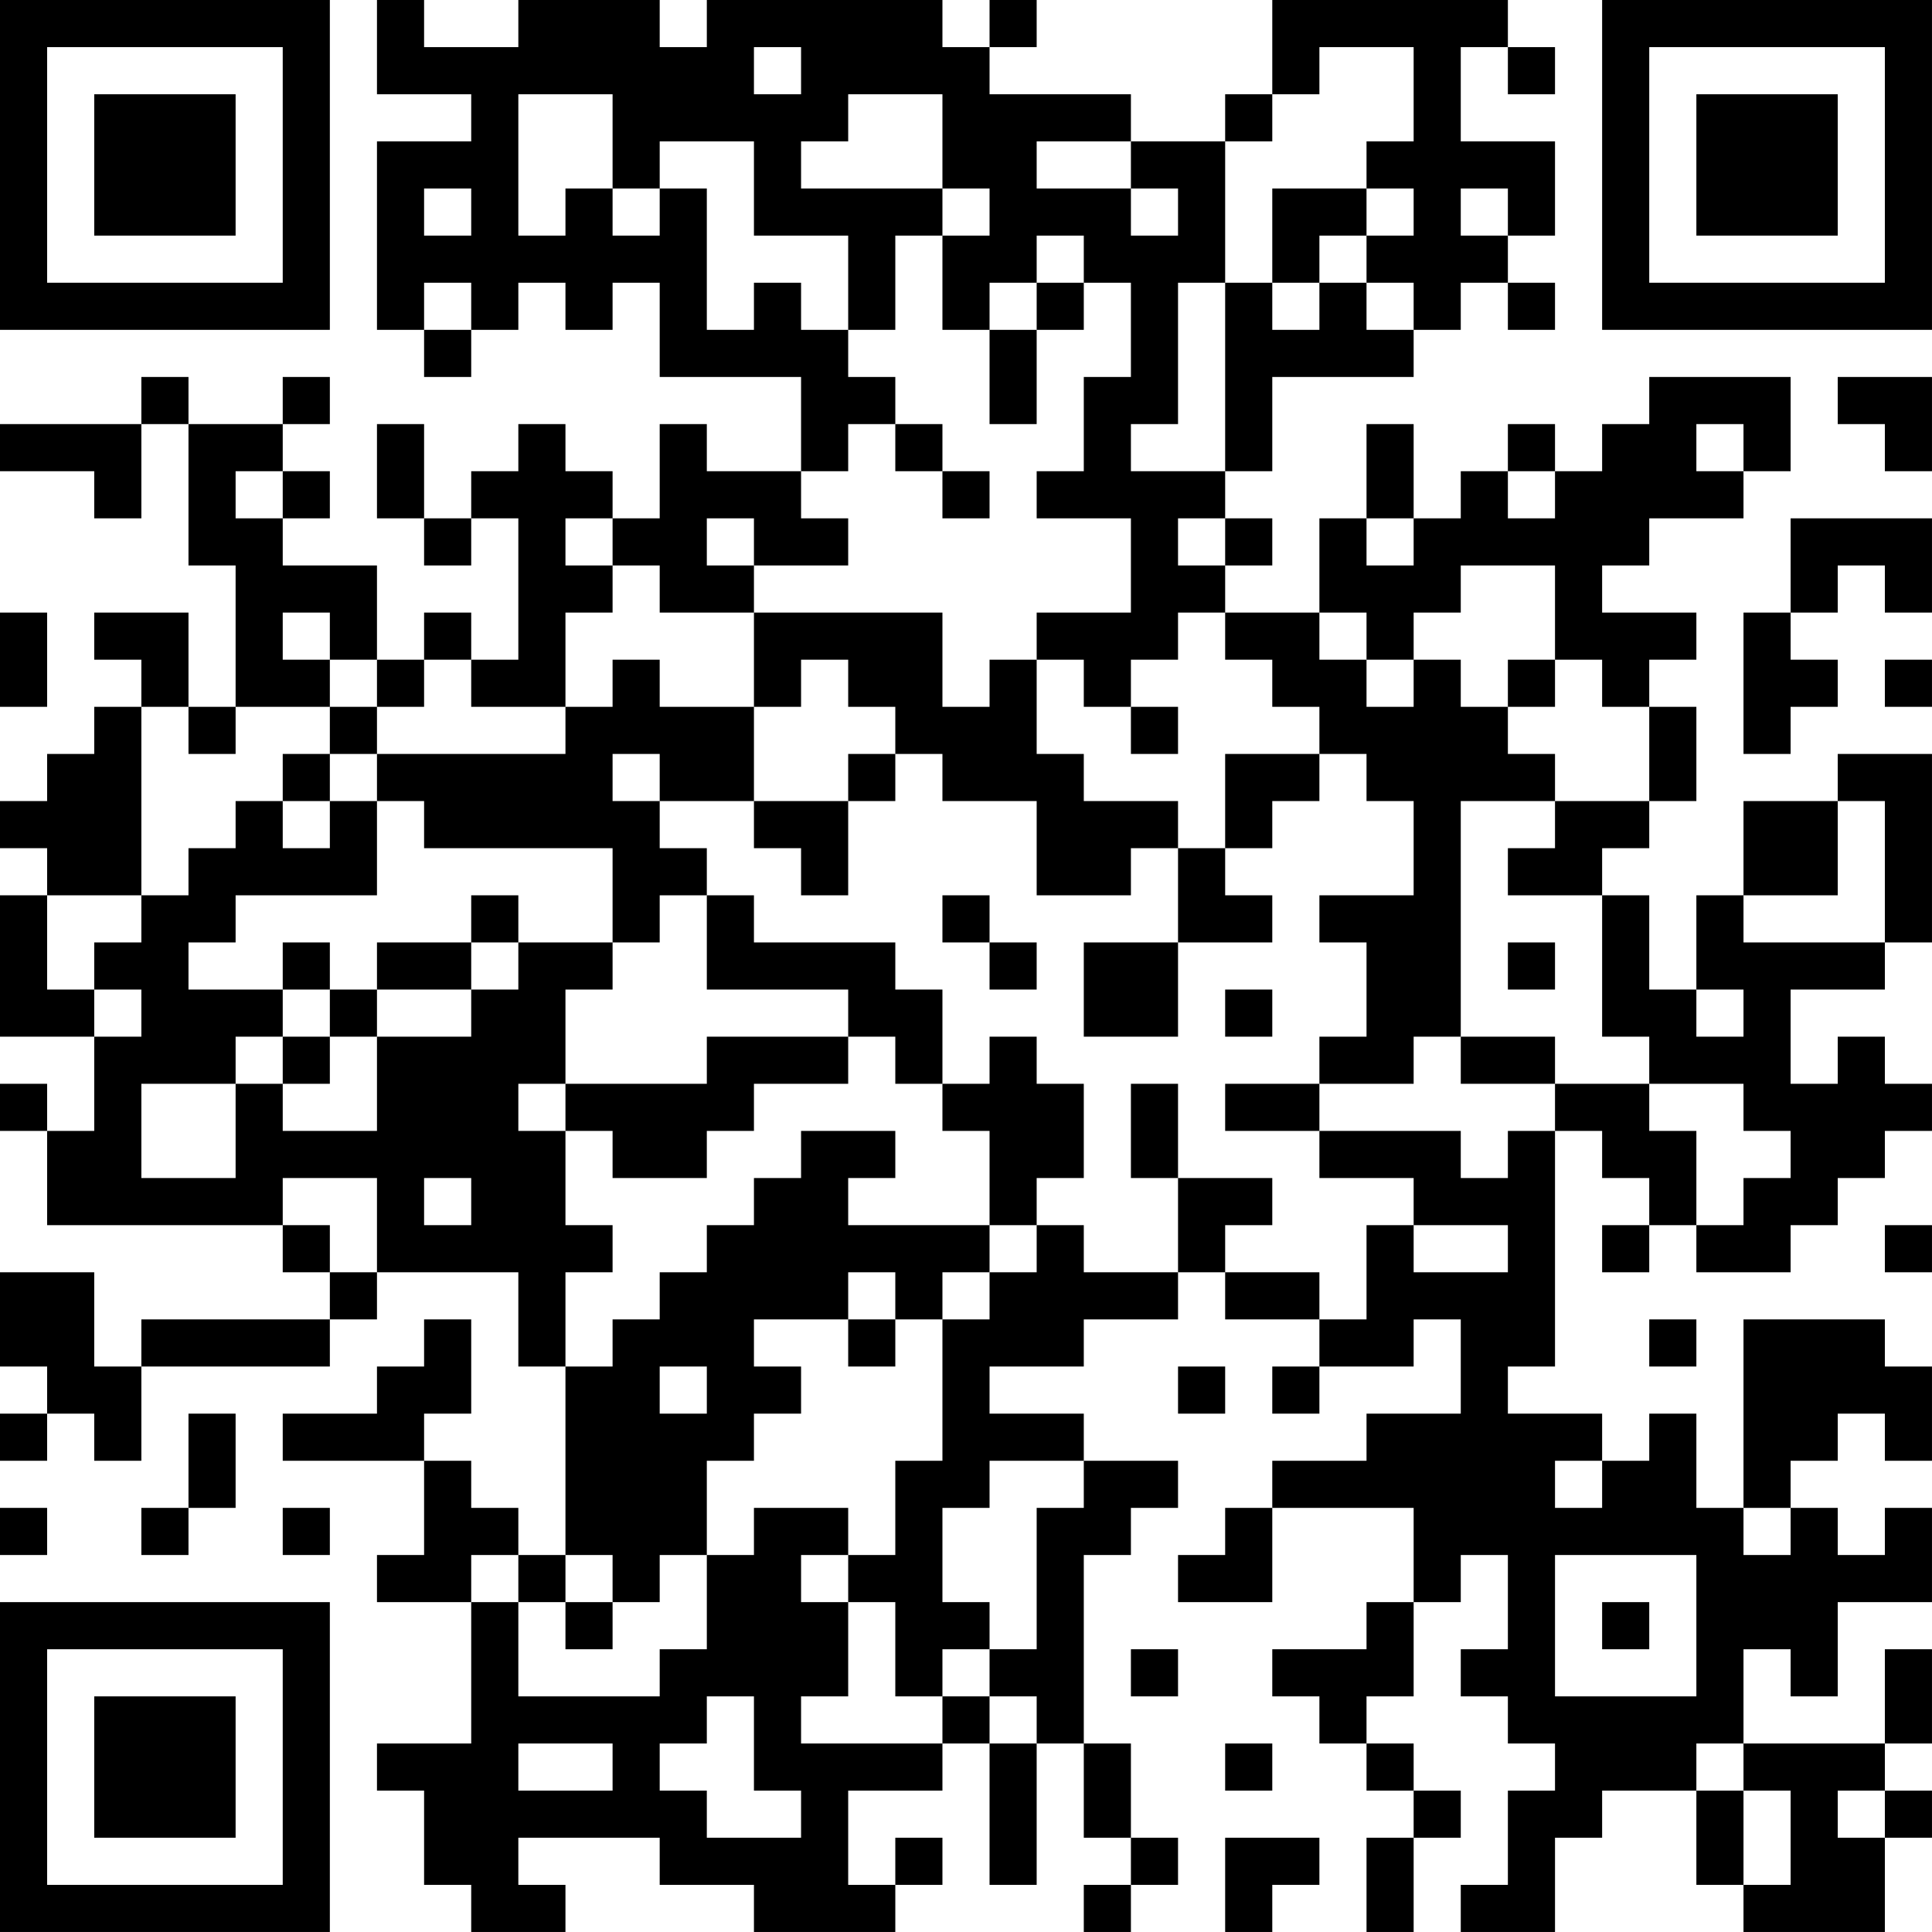 <?xml version="1.0" encoding="UTF-8"?>
<svg xmlns="http://www.w3.org/2000/svg" version="1.1" width="200" height="200" viewBox="0 0 200 200"><rect x="0" y="0" width="200" height="200" fill="#ffffff"/><g transform="scale(4.878)"><g transform="translate(0,0)"><path fill-rule="evenodd" d="M8 0L8 2L10 2L10 3L8 3L8 7L9 7L9 8L10 8L10 7L11 7L11 6L12 6L12 7L13 7L13 6L14 6L14 8L17 8L17 10L15 10L15 9L14 9L14 11L13 11L13 10L12 10L12 9L11 9L11 10L10 10L10 11L9 11L9 9L8 9L8 11L9 11L9 12L10 12L10 11L11 11L11 14L10 14L10 13L9 13L9 14L8 14L8 12L6 12L6 11L7 11L7 10L6 10L6 9L7 9L7 8L6 8L6 9L4 9L4 8L3 8L3 9L0 9L0 10L2 10L2 11L3 11L3 9L4 9L4 12L5 12L5 15L4 15L4 13L2 13L2 14L3 14L3 15L2 15L2 16L1 16L1 17L0 17L0 18L1 18L1 19L0 19L0 22L2 22L2 24L1 24L1 23L0 23L0 24L1 24L1 26L6 26L6 27L7 27L7 28L3 28L3 29L2 29L2 27L0 27L0 29L1 29L1 30L0 30L0 31L1 31L1 30L2 30L2 31L3 31L3 29L7 29L7 28L8 28L8 27L11 27L11 29L12 29L12 33L11 33L11 32L10 32L10 31L9 31L9 30L10 30L10 28L9 28L9 29L8 29L8 30L6 30L6 31L9 31L9 33L8 33L8 34L10 34L10 37L8 37L8 38L9 38L9 40L10 40L10 41L12 41L12 40L11 40L11 39L14 39L14 40L16 40L16 41L19 41L19 40L20 40L20 39L19 39L19 40L18 40L18 38L20 38L20 37L21 37L21 40L22 40L22 37L23 37L23 39L24 39L24 40L23 40L23 41L24 41L24 40L25 40L25 39L24 39L24 37L23 37L23 33L24 33L24 32L25 32L25 31L23 31L23 30L21 30L21 29L23 29L23 28L25 28L25 27L26 27L26 28L28 28L28 29L27 29L27 30L28 30L28 29L30 29L30 28L31 28L31 30L29 30L29 31L27 31L27 32L26 32L26 33L25 33L25 34L27 34L27 32L30 32L30 34L29 34L29 35L27 35L27 36L28 36L28 37L29 37L29 38L30 38L30 39L29 39L29 41L30 41L30 39L31 39L31 38L30 38L30 37L29 37L29 36L30 36L30 34L31 34L31 33L32 33L32 35L31 35L31 36L32 36L32 37L33 37L33 38L32 38L32 40L31 40L31 41L33 41L33 39L34 39L34 38L36 38L36 40L37 40L37 41L40 41L40 39L41 39L41 38L40 38L40 37L41 37L41 35L40 35L40 37L37 37L37 35L38 35L38 36L39 36L39 34L41 34L41 32L40 32L40 33L39 33L39 32L38 32L38 31L39 31L39 30L40 30L40 31L41 31L41 29L40 29L40 28L37 28L37 32L36 32L36 30L35 30L35 31L34 31L34 30L32 30L32 29L33 29L33 24L34 24L34 25L35 25L35 26L34 26L34 27L35 27L35 26L36 26L36 27L38 27L38 26L39 26L39 25L40 25L40 24L41 24L41 23L40 23L40 22L39 22L39 23L38 23L38 21L40 21L40 20L41 20L41 16L39 16L39 17L37 17L37 19L36 19L36 21L35 21L35 19L34 19L34 18L35 18L35 17L36 17L36 15L35 15L35 14L36 14L36 13L34 13L34 12L35 12L35 11L37 11L37 10L38 10L38 8L35 8L35 9L34 9L34 10L33 10L33 9L32 9L32 10L31 10L31 11L30 11L30 9L29 9L29 11L28 11L28 13L26 13L26 12L27 12L27 11L26 11L26 10L27 10L27 8L30 8L30 7L31 7L31 6L32 6L32 7L33 7L33 6L32 6L32 5L33 5L33 3L31 3L31 1L32 1L32 2L33 2L33 1L32 1L32 0L27 0L27 2L26 2L26 3L24 3L24 2L21 2L21 1L22 1L22 0L21 0L21 1L20 1L20 0L15 0L15 1L14 1L14 0L11 0L11 1L9 1L9 0ZM16 1L16 2L17 2L17 1ZM28 1L28 2L27 2L27 3L26 3L26 6L25 6L25 9L24 9L24 10L26 10L26 6L27 6L27 7L28 7L28 6L29 6L29 7L30 7L30 6L29 6L29 5L30 5L30 4L29 4L29 3L30 3L30 1ZM11 2L11 5L12 5L12 4L13 4L13 5L14 5L14 4L15 4L15 7L16 7L16 6L17 6L17 7L18 7L18 8L19 8L19 9L18 9L18 10L17 10L17 11L18 11L18 12L16 12L16 11L15 11L15 12L16 12L16 13L14 13L14 12L13 12L13 11L12 11L12 12L13 12L13 13L12 13L12 15L10 15L10 14L9 14L9 15L8 15L8 14L7 14L7 13L6 13L6 14L7 14L7 15L5 15L5 16L4 16L4 15L3 15L3 19L1 19L1 21L2 21L2 22L3 22L3 21L2 21L2 20L3 20L3 19L4 19L4 18L5 18L5 17L6 17L6 18L7 18L7 17L8 17L8 19L5 19L5 20L4 20L4 21L6 21L6 22L5 22L5 23L3 23L3 25L5 25L5 23L6 23L6 24L8 24L8 22L10 22L10 21L11 21L11 20L13 20L13 21L12 21L12 23L11 23L11 24L12 24L12 26L13 26L13 27L12 27L12 29L13 29L13 28L14 28L14 27L15 27L15 26L16 26L16 25L17 25L17 24L19 24L19 25L18 25L18 26L21 26L21 27L20 27L20 28L19 28L19 27L18 27L18 28L16 28L16 29L17 29L17 30L16 30L16 31L15 31L15 33L14 33L14 34L13 34L13 33L12 33L12 34L11 34L11 33L10 33L10 34L11 34L11 36L14 36L14 35L15 35L15 33L16 33L16 32L18 32L18 33L17 33L17 34L18 34L18 36L17 36L17 37L20 37L20 36L21 36L21 37L22 37L22 36L21 36L21 35L22 35L22 32L23 32L23 31L21 31L21 32L20 32L20 34L21 34L21 35L20 35L20 36L19 36L19 34L18 34L18 33L19 33L19 31L20 31L20 28L21 28L21 27L22 27L22 26L23 26L23 27L25 27L25 25L27 25L27 26L26 26L26 27L28 27L28 28L29 28L29 26L30 26L30 27L32 27L32 26L30 26L30 25L28 25L28 24L31 24L31 25L32 25L32 24L33 24L33 23L35 23L35 24L36 24L36 26L37 26L37 25L38 25L38 24L37 24L37 23L35 23L35 22L34 22L34 19L32 19L32 18L33 18L33 17L35 17L35 15L34 15L34 14L33 14L33 12L31 12L31 13L30 13L30 14L29 14L29 13L28 13L28 14L29 14L29 15L30 15L30 14L31 14L31 15L32 15L32 16L33 16L33 17L31 17L31 22L30 22L30 23L28 23L28 22L29 22L29 20L28 20L28 19L30 19L30 17L29 17L29 16L28 16L28 15L27 15L27 14L26 14L26 13L25 13L25 14L24 14L24 15L23 15L23 14L22 14L22 13L24 13L24 11L22 11L22 10L23 10L23 8L24 8L24 6L23 6L23 5L22 5L22 6L21 6L21 7L20 7L20 5L21 5L21 4L20 4L20 2L18 2L18 3L17 3L17 4L20 4L20 5L19 5L19 7L18 7L18 5L16 5L16 3L14 3L14 4L13 4L13 2ZM22 3L22 4L24 4L24 5L25 5L25 4L24 4L24 3ZM9 4L9 5L10 5L10 4ZM27 4L27 6L28 6L28 5L29 5L29 4ZM31 4L31 5L32 5L32 4ZM9 6L9 7L10 7L10 6ZM22 6L22 7L21 7L21 9L22 9L22 7L23 7L23 6ZM39 8L39 9L40 9L40 10L41 10L41 8ZM19 9L19 10L20 10L20 11L21 11L21 10L20 10L20 9ZM36 9L36 10L37 10L37 9ZM5 10L5 11L6 11L6 10ZM32 10L32 11L33 11L33 10ZM25 11L25 12L26 12L26 11ZM29 11L29 12L30 12L30 11ZM38 11L38 13L37 13L37 16L38 16L38 15L39 15L39 14L38 14L38 13L39 13L39 12L40 12L40 13L41 13L41 11ZM0 13L0 15L1 15L1 13ZM16 13L16 15L14 15L14 14L13 14L13 15L12 15L12 16L8 16L8 15L7 15L7 16L6 16L6 17L7 17L7 16L8 16L8 17L9 17L9 18L13 18L13 20L14 20L14 19L15 19L15 21L18 21L18 22L15 22L15 23L12 23L12 24L13 24L13 25L15 25L15 24L16 24L16 23L18 23L18 22L19 22L19 23L20 23L20 24L21 24L21 26L22 26L22 25L23 25L23 23L22 23L22 22L21 22L21 23L20 23L20 21L19 21L19 20L16 20L16 19L15 19L15 18L14 18L14 17L16 17L16 18L17 18L17 19L18 19L18 17L19 17L19 16L20 16L20 17L22 17L22 19L24 19L24 18L25 18L25 20L23 20L23 22L25 22L25 20L27 20L27 19L26 19L26 18L27 18L27 17L28 17L28 16L26 16L26 18L25 18L25 17L23 17L23 16L22 16L22 14L21 14L21 15L20 15L20 13ZM17 14L17 15L16 15L16 17L18 17L18 16L19 16L19 15L18 15L18 14ZM32 14L32 15L33 15L33 14ZM40 14L40 15L41 15L41 14ZM24 15L24 16L25 16L25 15ZM13 16L13 17L14 17L14 16ZM39 17L39 19L37 19L37 20L40 20L40 17ZM10 19L10 20L8 20L8 21L7 21L7 20L6 20L6 21L7 21L7 22L6 22L6 23L7 23L7 22L8 22L8 21L10 21L10 20L11 20L11 19ZM20 19L20 20L21 20L21 21L22 21L22 20L21 20L21 19ZM32 20L32 21L33 21L33 20ZM26 21L26 22L27 22L27 21ZM36 21L36 22L37 22L37 21ZM31 22L31 23L33 23L33 22ZM24 23L24 25L25 25L25 23ZM26 23L26 24L28 24L28 23ZM6 25L6 26L7 26L7 27L8 27L8 25ZM9 25L9 26L10 26L10 25ZM40 26L40 27L41 27L41 26ZM18 28L18 29L19 29L19 28ZM35 28L35 29L36 29L36 28ZM14 29L14 30L15 30L15 29ZM25 29L25 30L26 30L26 29ZM4 30L4 32L3 32L3 33L4 33L4 32L5 32L5 30ZM33 31L33 32L34 32L34 31ZM0 32L0 33L1 33L1 32ZM6 32L6 33L7 33L7 32ZM37 32L37 33L38 33L38 32ZM33 33L33 36L36 36L36 33ZM12 34L12 35L13 35L13 34ZM34 34L34 35L35 35L35 34ZM24 35L24 36L25 36L25 35ZM15 36L15 37L14 37L14 38L15 38L15 39L17 39L17 38L16 38L16 36ZM11 37L11 38L13 38L13 37ZM26 37L26 38L27 38L27 37ZM36 37L36 38L37 38L37 40L38 40L38 38L37 38L37 37ZM39 38L39 39L40 39L40 38ZM26 39L26 41L27 41L27 40L28 40L28 39ZM0 0L0 7L7 7L7 0ZM1 1L1 6L6 6L6 1ZM2 2L2 5L5 5L5 2ZM34 0L34 7L41 7L41 0ZM35 1L35 6L40 6L40 1ZM36 2L36 5L39 5L39 2ZM0 34L0 41L7 41L7 34ZM1 35L1 40L6 40L6 35ZM2 36L2 39L5 39L5 36Z" fill="#000000"/></g></g></svg>
